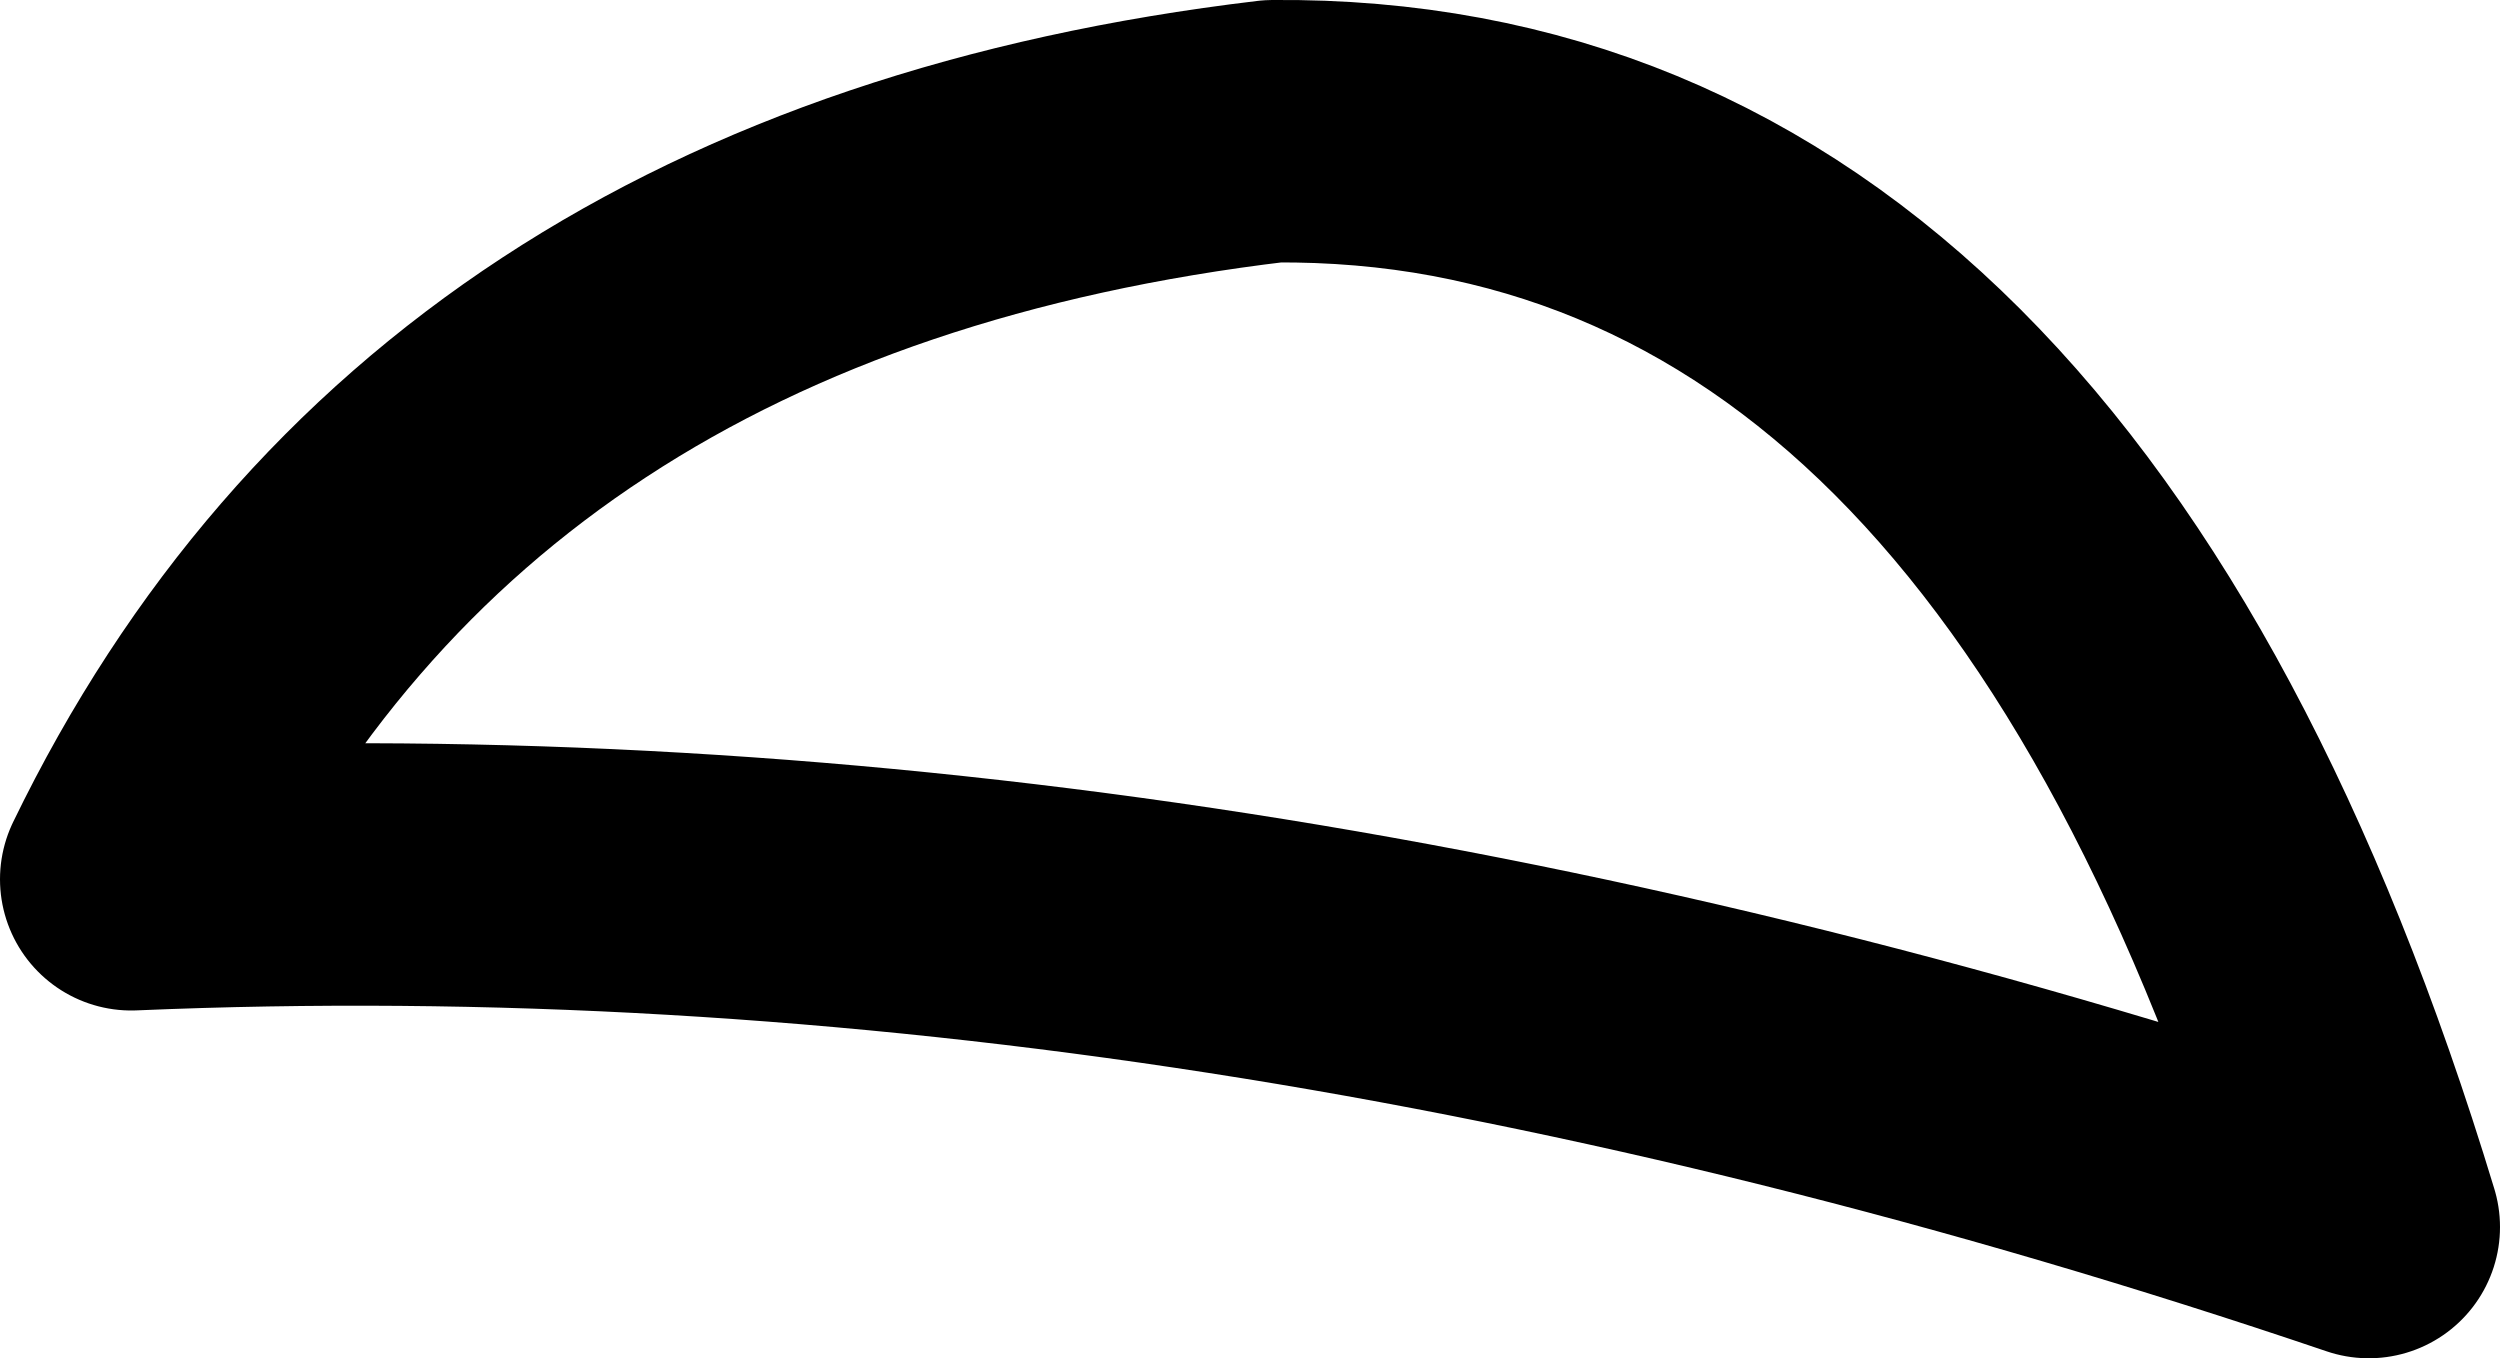 <?xml version="1.0" encoding="UTF-8" standalone="no"?>
<svg xmlns:xlink="http://www.w3.org/1999/xlink" height="10.35px" width="19.05px" xmlns="http://www.w3.org/2000/svg">
  <g transform="matrix(1.0, 0.0, 0.0, 1.0, 9.55, 5.15)">
    <path d="M-8.55 1.55 Q-6.15 -3.4 0.15 -4.15 5.95 -4.2 8.5 4.2 -0.35 1.2 -8.55 1.55 Z" fill="none" stroke="#000000" stroke-linecap="round" stroke-linejoin="round" stroke-width="2.0"/>
  </g>
</svg>
